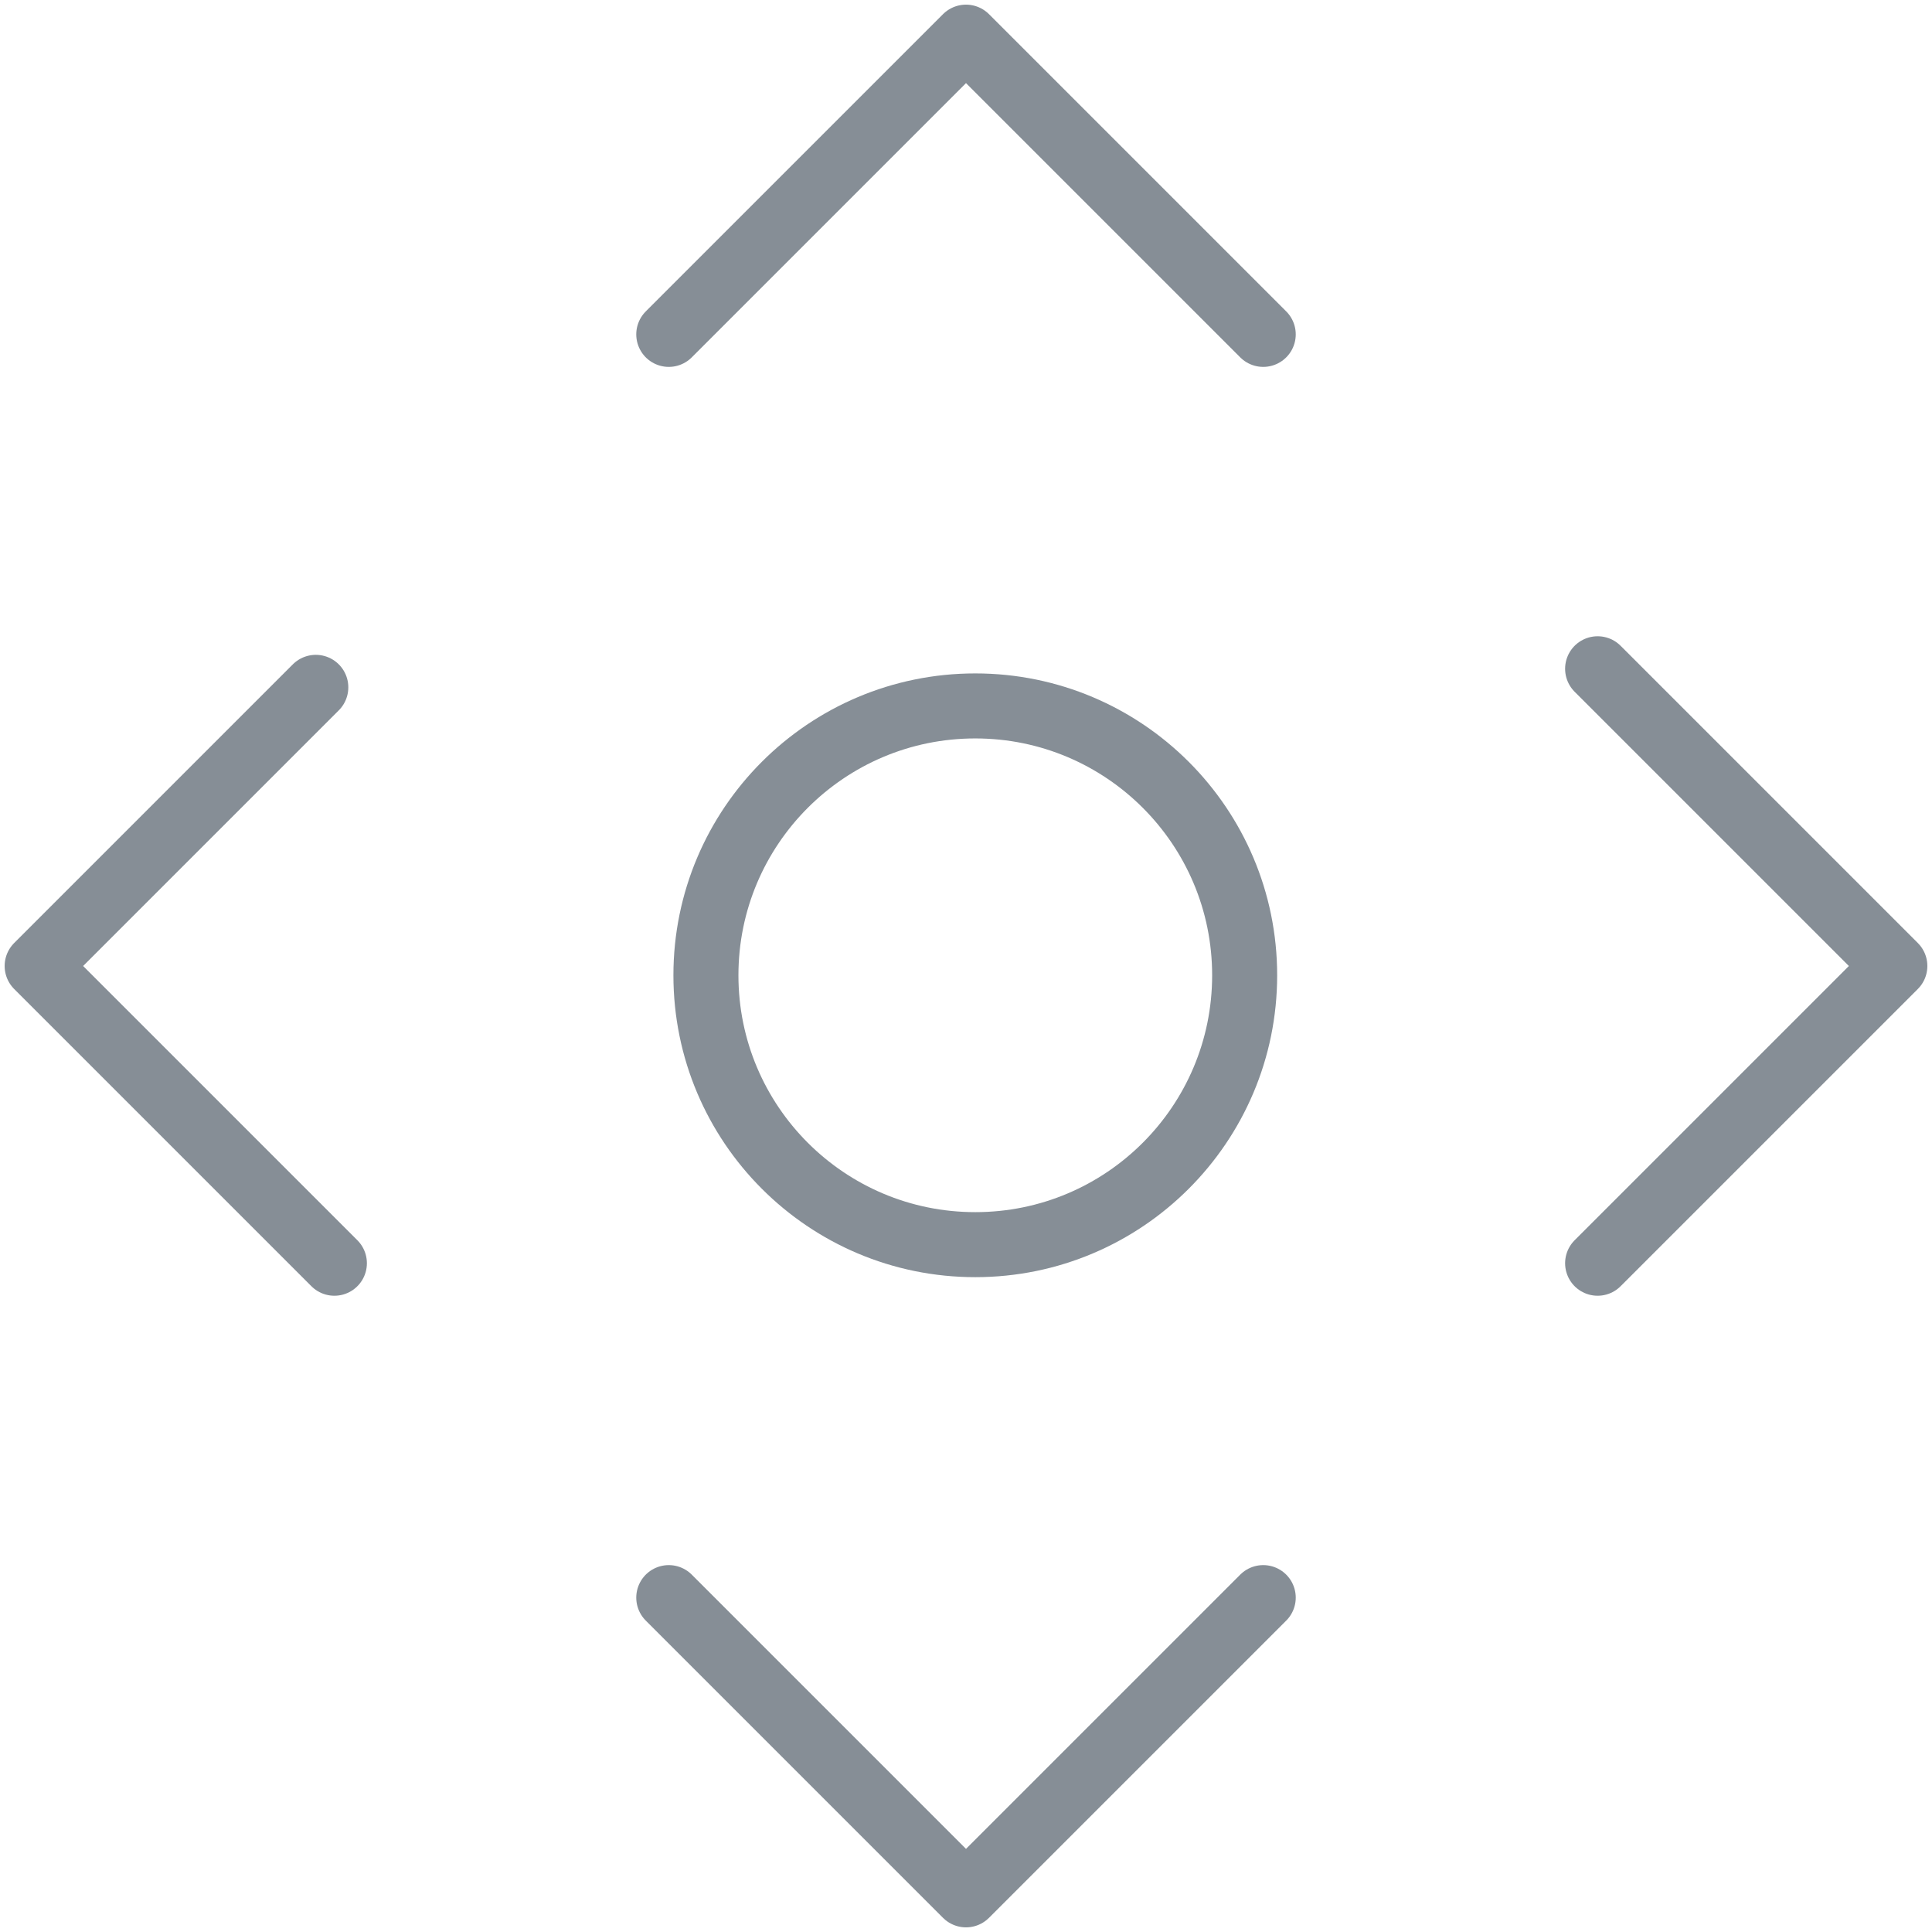 <?xml version="1.0" encoding="UTF-8"?>
<svg width="104px" height="104px" viewBox="0 0 104 104" version="1.1" xmlns="http://www.w3.org/2000/svg" xmlns:xlink="http://www.w3.org/1999/xlink">
    <!-- Generator: Sketch 46 (44423) - http://www.bohemiancoding.com/sketch -->
    <title>gestures-27</title>
    <desc>Created with Sketch.</desc>
    <defs></defs>
    <g id="ALL" stroke="none" stroke-width="1" fill="none" fill-rule="evenodd" stroke-linecap="round" stroke-linejoin="round">
        <g id="Secondary" transform="translate(-6816, -9323)" stroke="#868E96" stroke-width="3.5">
            <g id="gestures-27" transform="translate(6818, 9325)">
                <polyline id="Layer-1" transform="translate(92, 50) scale(-1, -1) rotate(-540) translate(-92, -50) " points="84 34 100 50 84 66"></polyline>
                <polyline id="Layer-2" transform="translate(8, 50.5) scale(1, -1) rotate(-540) translate(-8, -50.5) " points="1 35 16 50 -9.76996262e-15 66"></polyline>
                <polyline id="Layer-3" transform="translate(50, 92) rotate(-270) translate(-50, -92) " points="42 76 58 92 42 108"></polyline>
                <polyline id="Layer-4" transform="translate(50, 8) scale(1, -1) rotate(-270) translate(-50, -8) " points="42 -8 58 8 42 24"></polyline>
                <circle id="Layer-5" cx="50.5" cy="50.5" r="14.5"></circle>
            </g>
        </g>
    </g>
</svg>